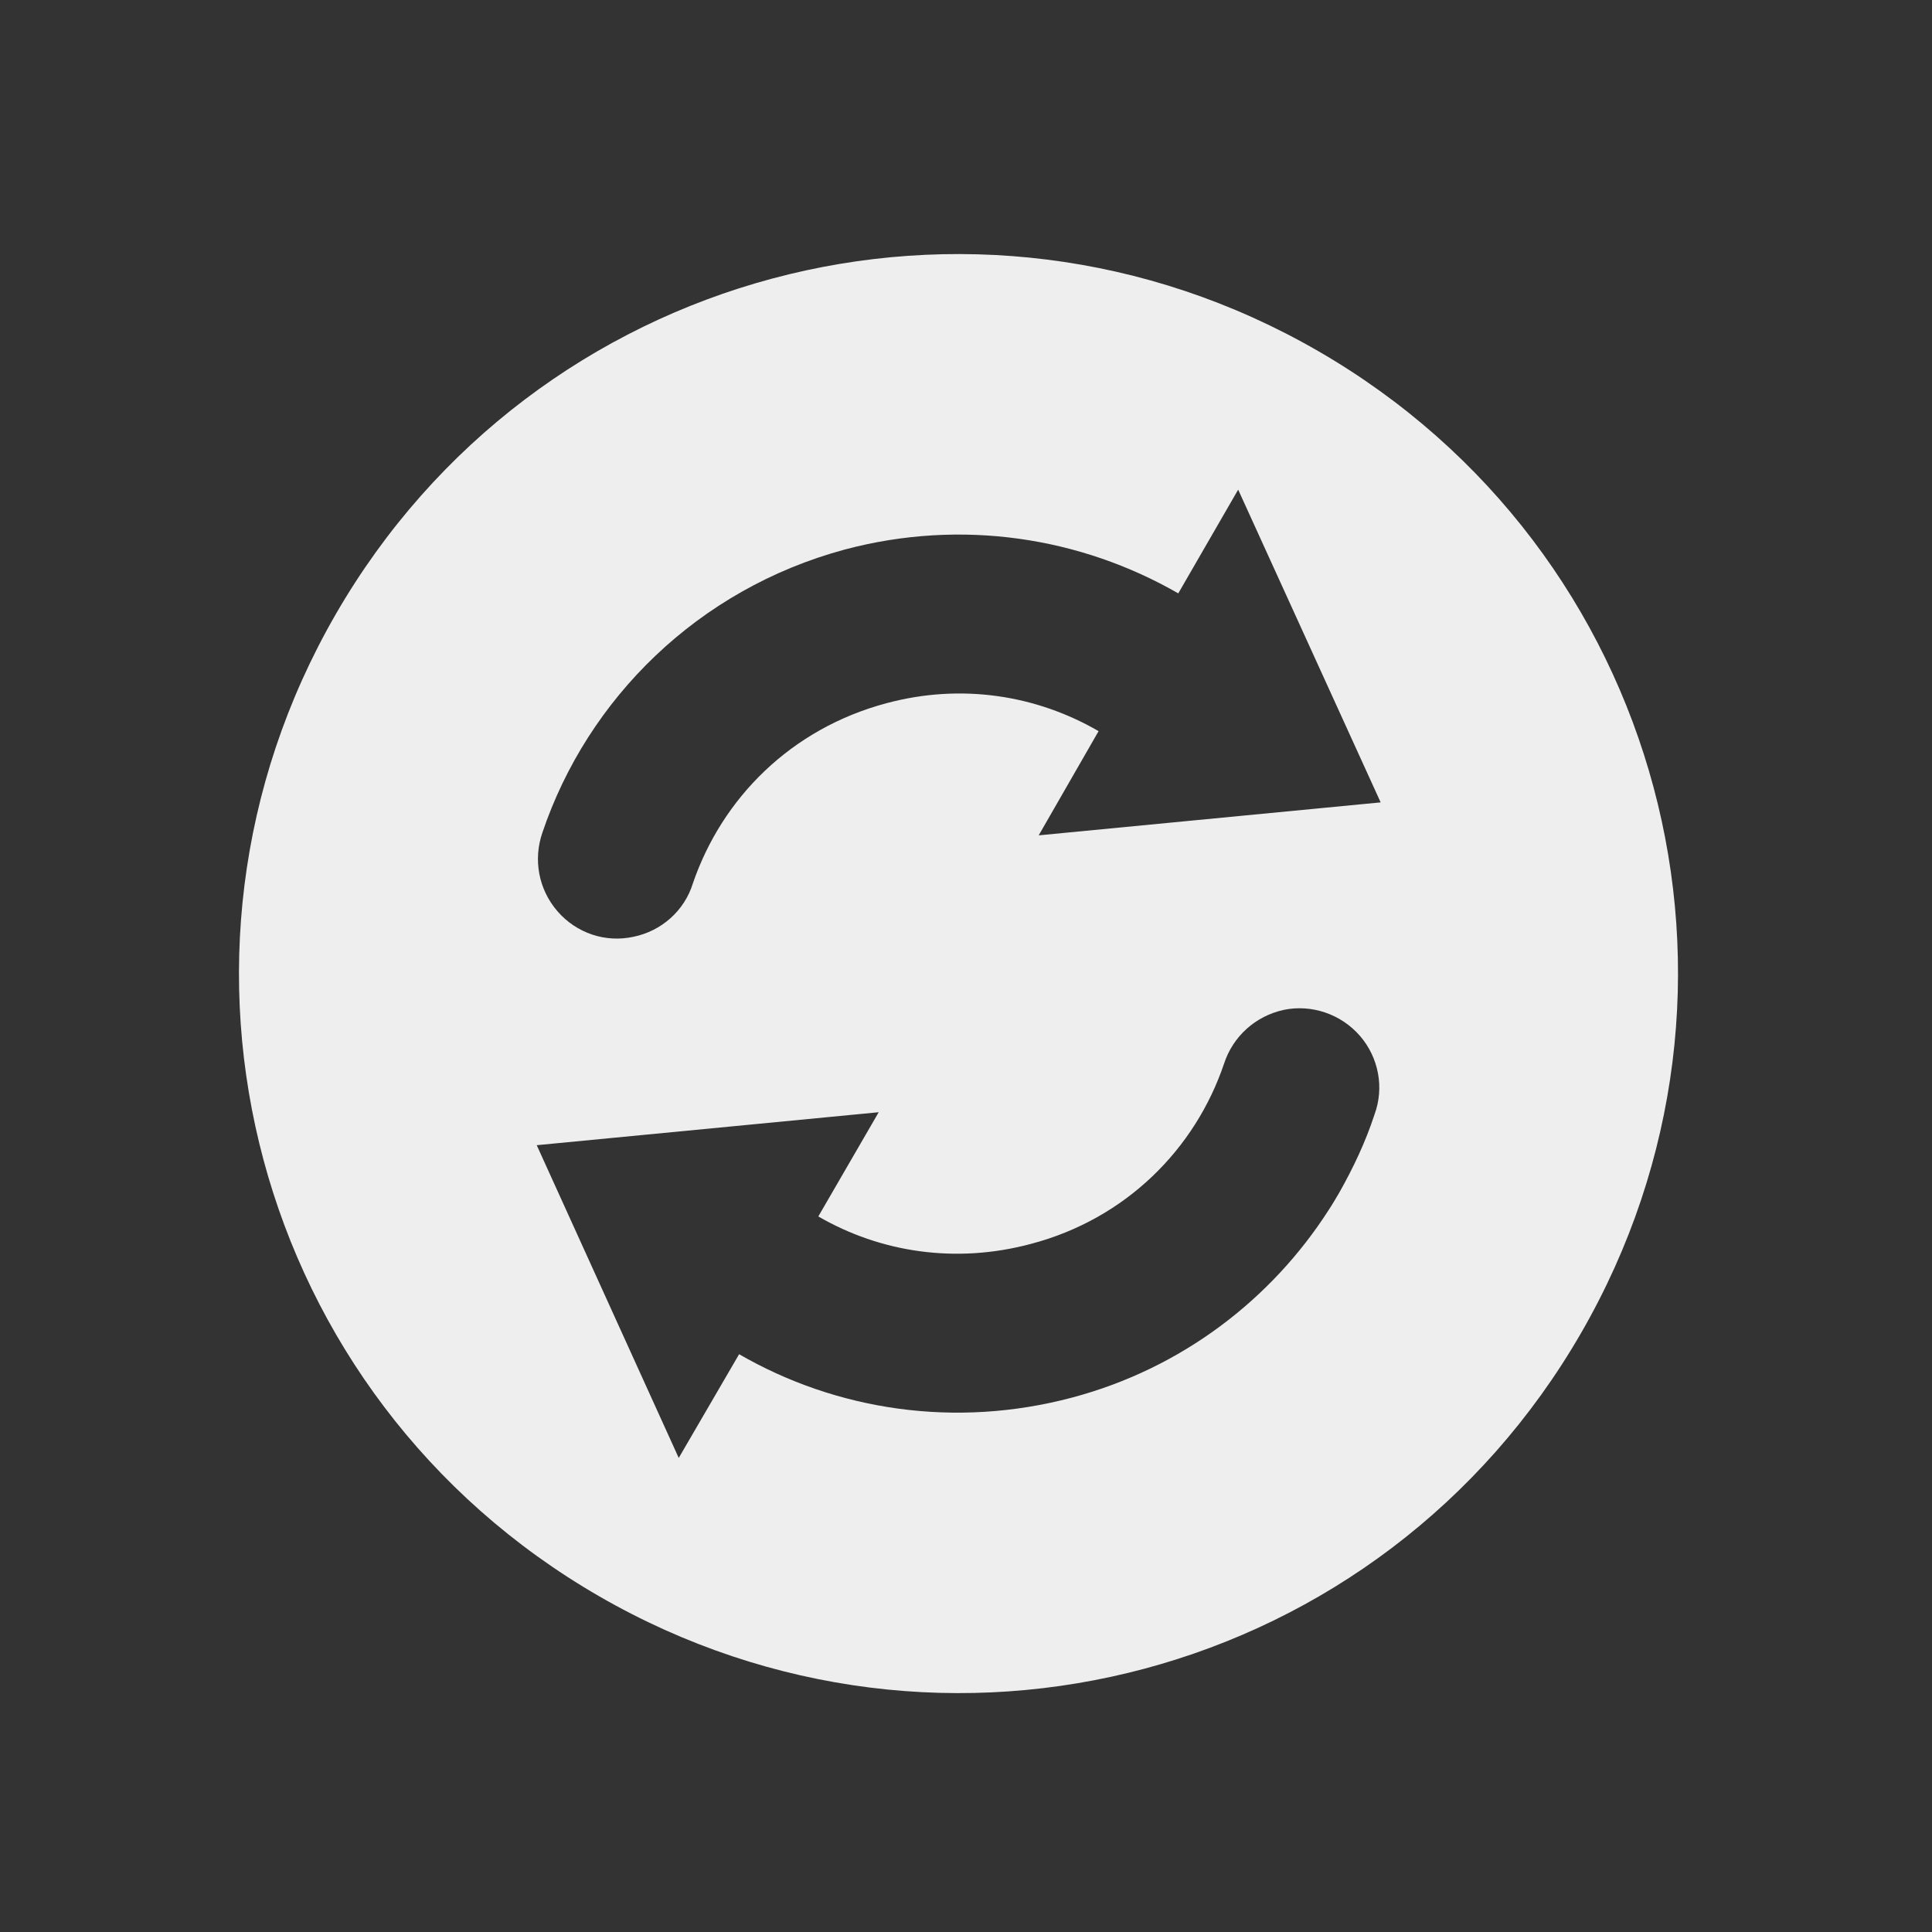 <?xml version="1.0" encoding="UTF-8"?>
<svg xmlns="http://www.w3.org/2000/svg" xmlns:xlink="http://www.w3.org/1999/xlink" width="16px" height="16px" viewBox="0 0 16 16" version="1.1">
<rect x="0" y="0" width="16" height="16" fill="#333333" stroke="none"/>
<g id="surface1">
<path style=" stroke:none;fill-rule:nonzero;fill:rgb(93.333%,93.333%,93.333%);fill-opacity:1;" d="M 13.094 11.039 C 14.742 8.184 13.773 4.555 10.914 2.906 C 8.059 1.258 4.43 2.23 2.781 5.086 C 1.133 7.941 2.105 11.57 4.961 13.219 C 7.816 14.867 11.445 13.898 13.094 11.039 Z M 11.09 9.879 C 11.062 9.926 11.035 9.973 11.004 10.02 C 10.531 10.758 9.789 11.332 8.879 11.574 C 7.91 11.832 6.926 11.68 6.121 11.215 L 5.621 12.074 L 4.445 9.484 L 7.277 9.211 L 6.777 10.074 C 7.289 10.371 7.914 10.469 8.539 10.301 C 9.324 10.094 9.898 9.516 10.137 8.809 C 10.211 8.582 10.398 8.414 10.633 8.363 C 10.863 8.316 11.105 8.398 11.262 8.578 C 11.418 8.758 11.465 9.008 11.383 9.23 C 11.309 9.457 11.207 9.672 11.09 9.879 Z M 11.434 6.645 L 8.602 6.918 L 9.098 6.055 C 8.586 5.758 7.965 5.656 7.34 5.824 C 6.551 6.035 5.98 6.609 5.738 7.316 C 5.668 7.543 5.477 7.711 5.246 7.758 C 5.012 7.809 4.773 7.727 4.617 7.547 C 4.461 7.367 4.414 7.121 4.492 6.895 C 4.867 5.785 5.781 4.879 6.996 4.551 C 7.965 4.293 8.949 4.449 9.758 4.914 L 10.254 4.055 Z M 11.434 6.645 "/>
</g>
</svg>

